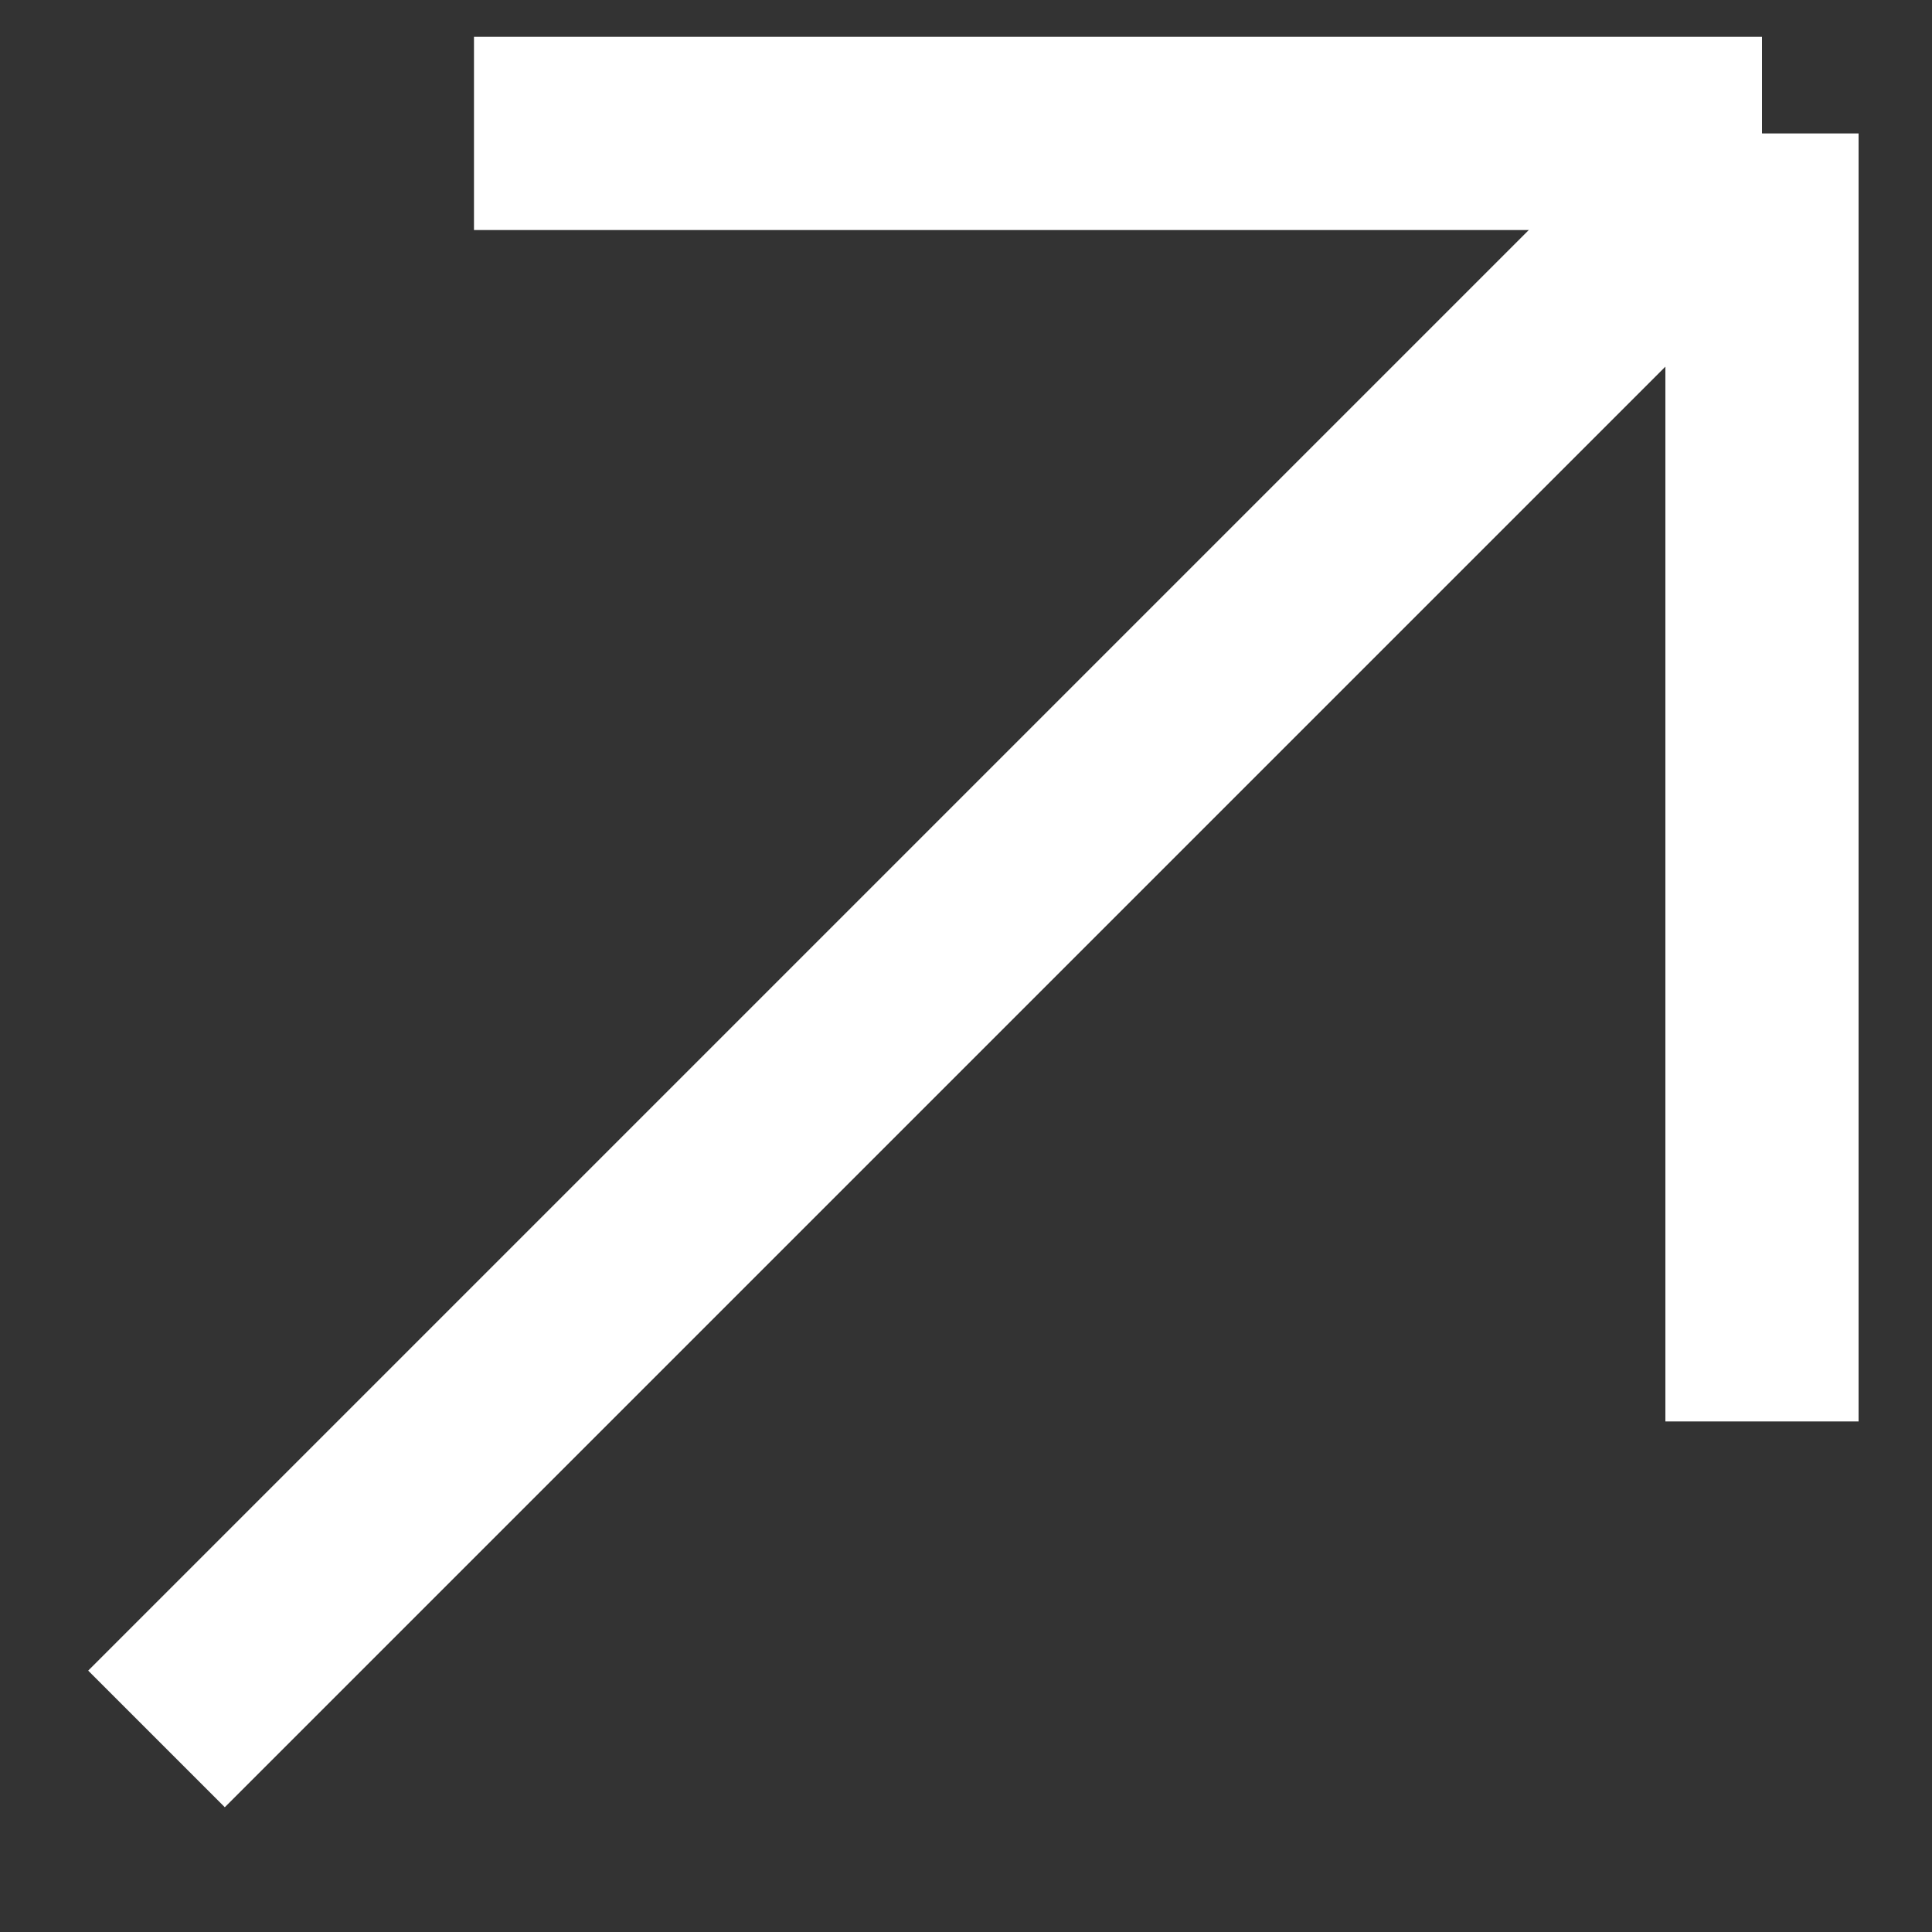 <svg width="15" height="15" viewBox="0 0 15 15" fill="none" xmlns="http://www.w3.org/2000/svg">
<rect x="0" y="0" width="15" height="15" fill="#333333" stroke="none"/>
<path d="M1.215 13.501L13.68 1.036" stroke="white" stroke-width="1.5"/>
<path d="M13.68 11.036L13.68 1.036" stroke="white" stroke-width="1.5"/>
<path d="M3.68 1.036H13.68" stroke="white" stroke-width="1.5"/>
</svg>
